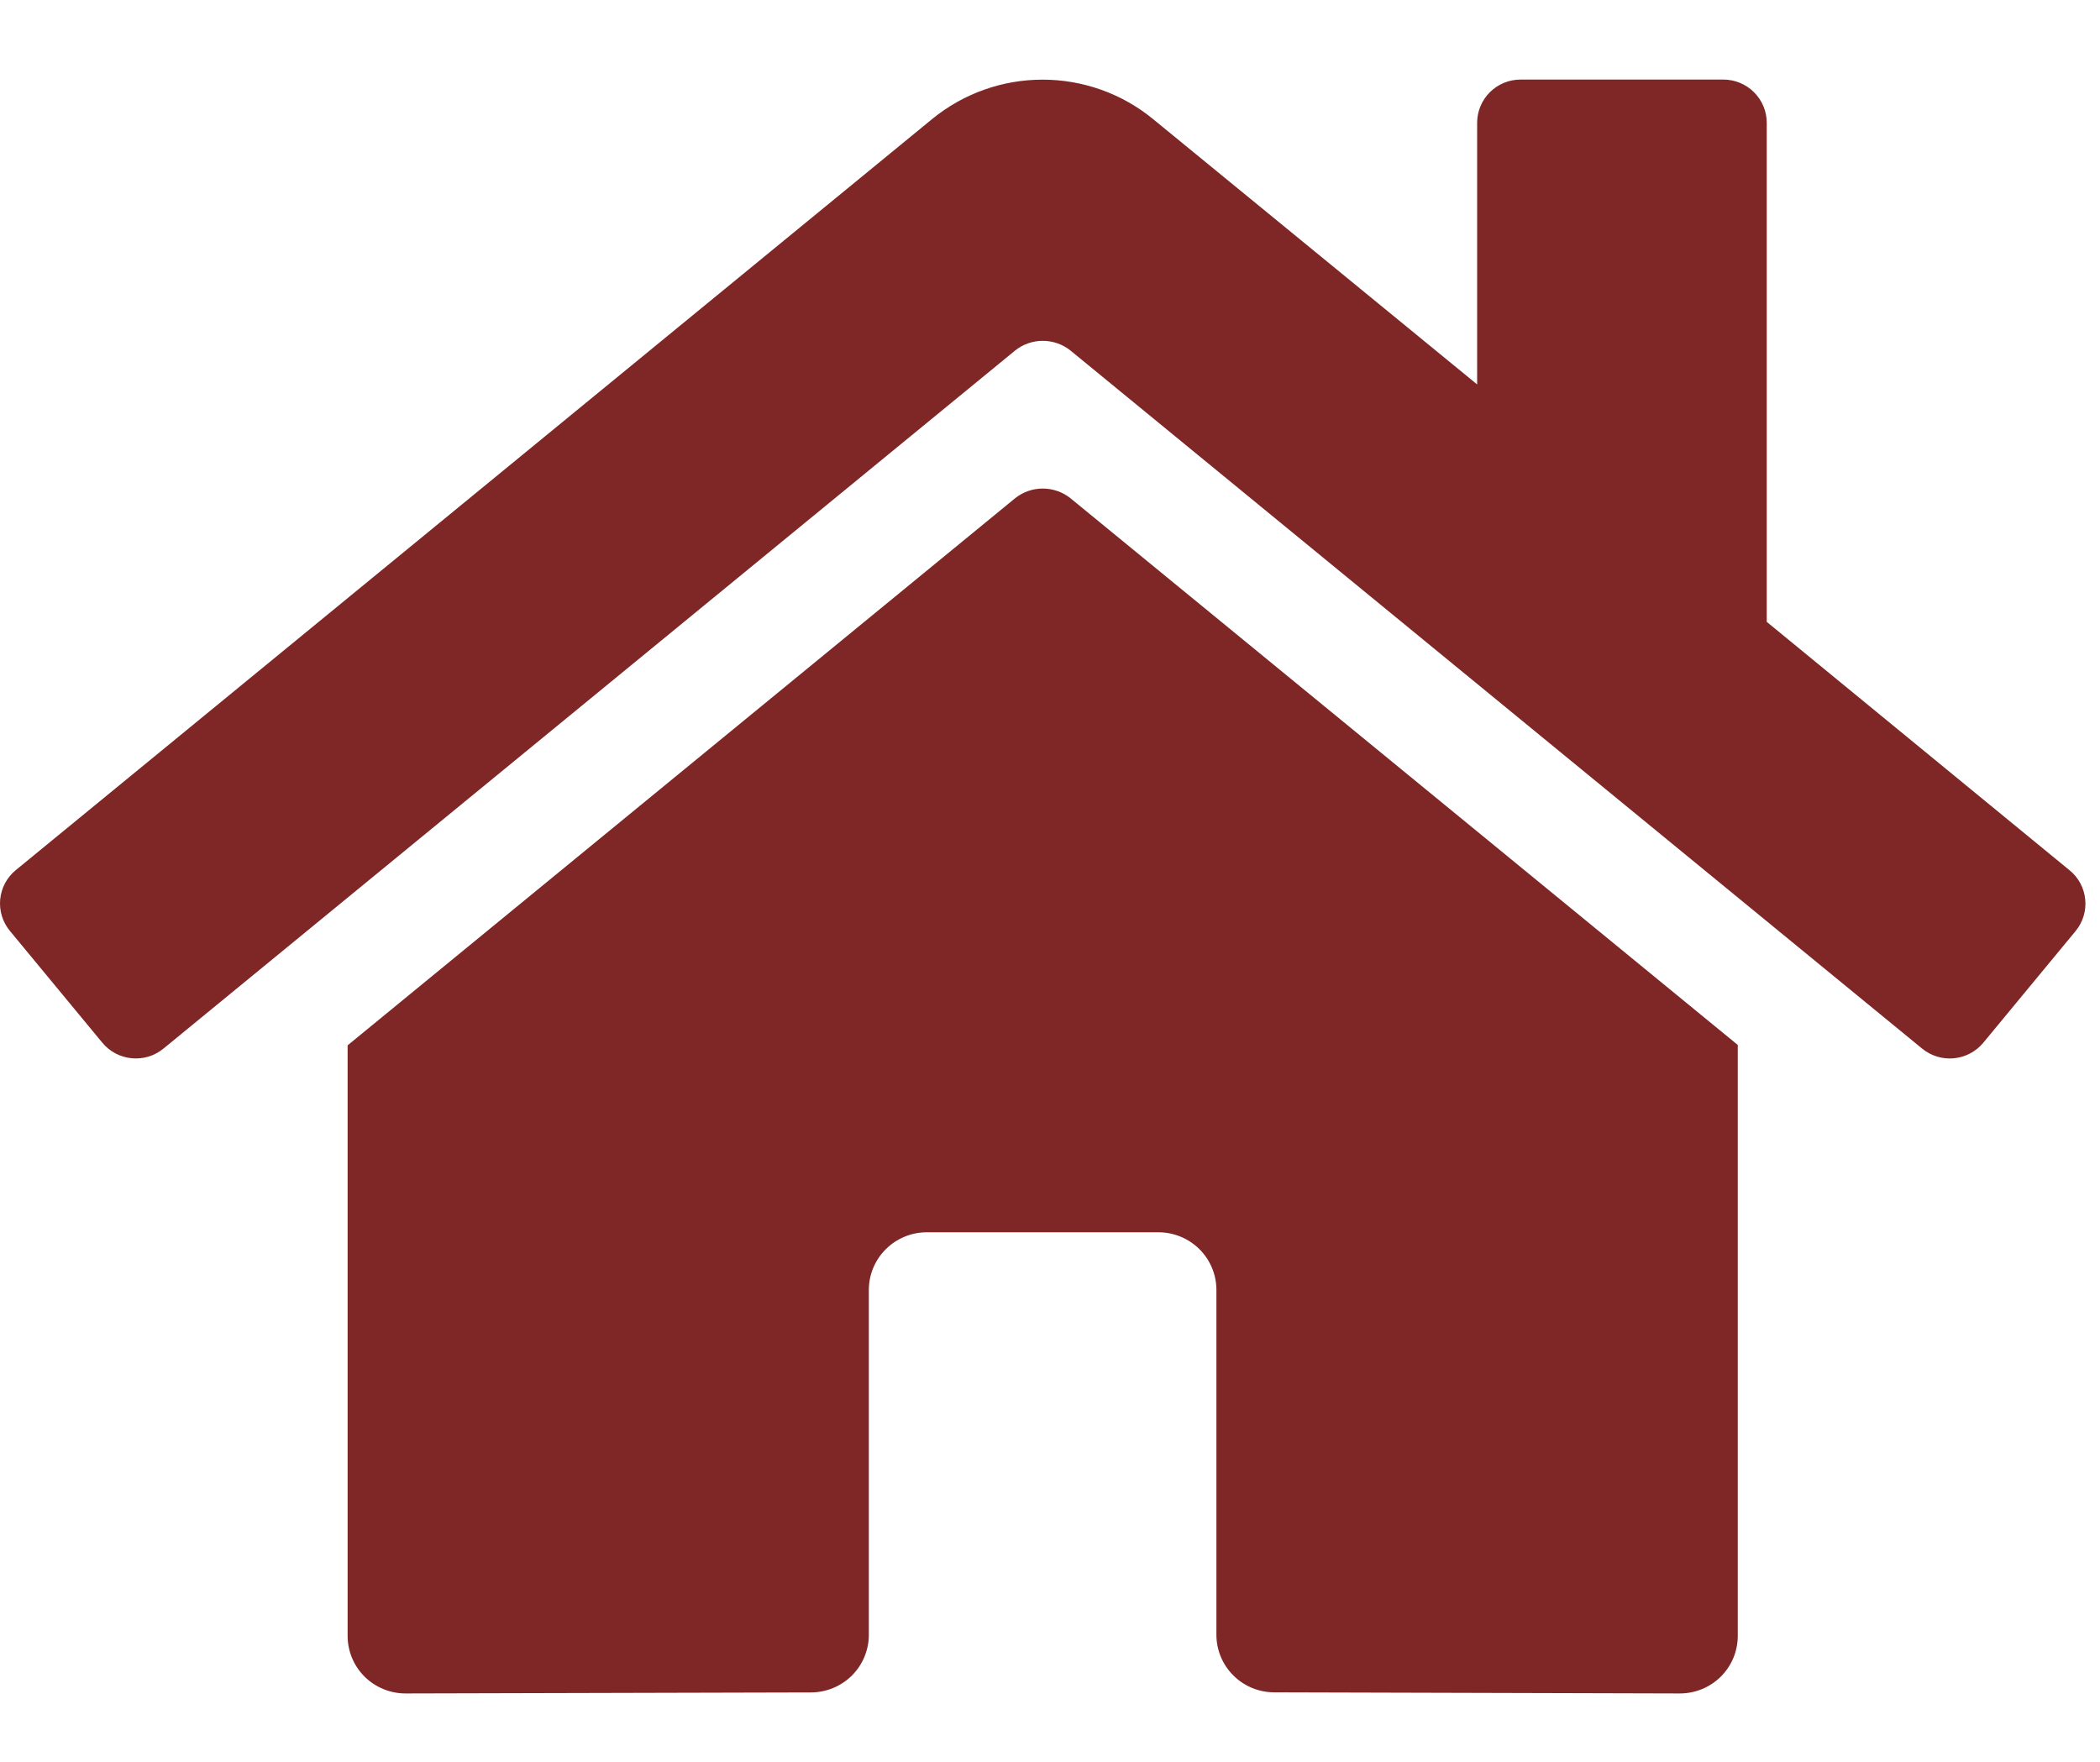 <svg width="56" height="47" viewBox="0 0 45 36" fill="none" xmlns="http://www.w3.org/2000/svg">
<path d="M21.752 9.795L7.449 21.52V34.176C7.449 34.504 7.579 34.818 7.812 35.05C8.045 35.281 8.361 35.411 8.69 35.411L17.383 35.389C17.711 35.387 18.025 35.256 18.257 35.025C18.488 34.793 18.618 34.48 18.618 34.154V26.763C18.618 26.435 18.749 26.121 18.982 25.889C19.215 25.658 19.53 25.527 19.859 25.527H24.824C25.154 25.527 25.469 25.658 25.702 25.889C25.935 26.121 26.066 26.435 26.066 26.763V34.148C26.065 34.311 26.097 34.472 26.159 34.622C26.221 34.772 26.312 34.909 26.428 35.024C26.543 35.139 26.68 35.231 26.831 35.293C26.982 35.355 27.143 35.387 27.307 35.387L35.997 35.411C36.326 35.411 36.642 35.281 36.875 35.05C37.108 34.818 37.238 34.504 37.238 34.176V21.512L22.939 9.795C22.77 9.66 22.561 9.587 22.345 9.587C22.129 9.587 21.92 9.66 21.752 9.795ZM44.344 17.765L37.859 12.444V1.748C37.859 1.502 37.761 1.267 37.586 1.093C37.412 0.919 37.175 0.821 36.928 0.821H32.584C32.337 0.821 32.1 0.919 31.925 1.093C31.751 1.267 31.653 1.502 31.653 1.748V7.355L24.707 1.667C24.041 1.121 23.204 0.823 22.341 0.823C21.478 0.823 20.642 1.121 19.975 1.667L0.338 17.765C0.244 17.842 0.166 17.938 0.108 18.045C0.051 18.153 0.016 18.27 0.004 18.392C-0.007 18.513 0.005 18.635 0.041 18.751C0.077 18.868 0.136 18.976 0.214 19.07L2.192 21.463C2.27 21.558 2.365 21.635 2.473 21.693C2.581 21.75 2.7 21.785 2.822 21.797C2.943 21.809 3.066 21.797 3.184 21.761C3.301 21.725 3.409 21.667 3.504 21.589L21.752 6.629C21.92 6.494 22.129 6.421 22.345 6.421C22.561 6.421 22.77 6.494 22.939 6.629L41.187 21.589C41.281 21.667 41.39 21.725 41.507 21.761C41.624 21.797 41.746 21.809 41.868 21.798C41.99 21.786 42.108 21.751 42.216 21.694C42.324 21.637 42.42 21.56 42.498 21.466L44.476 19.072C44.554 18.978 44.613 18.869 44.648 18.752C44.684 18.635 44.696 18.512 44.683 18.391C44.671 18.27 44.635 18.152 44.577 18.044C44.519 17.937 44.44 17.842 44.344 17.765Z" fill="#7E2726"/>
</svg>
